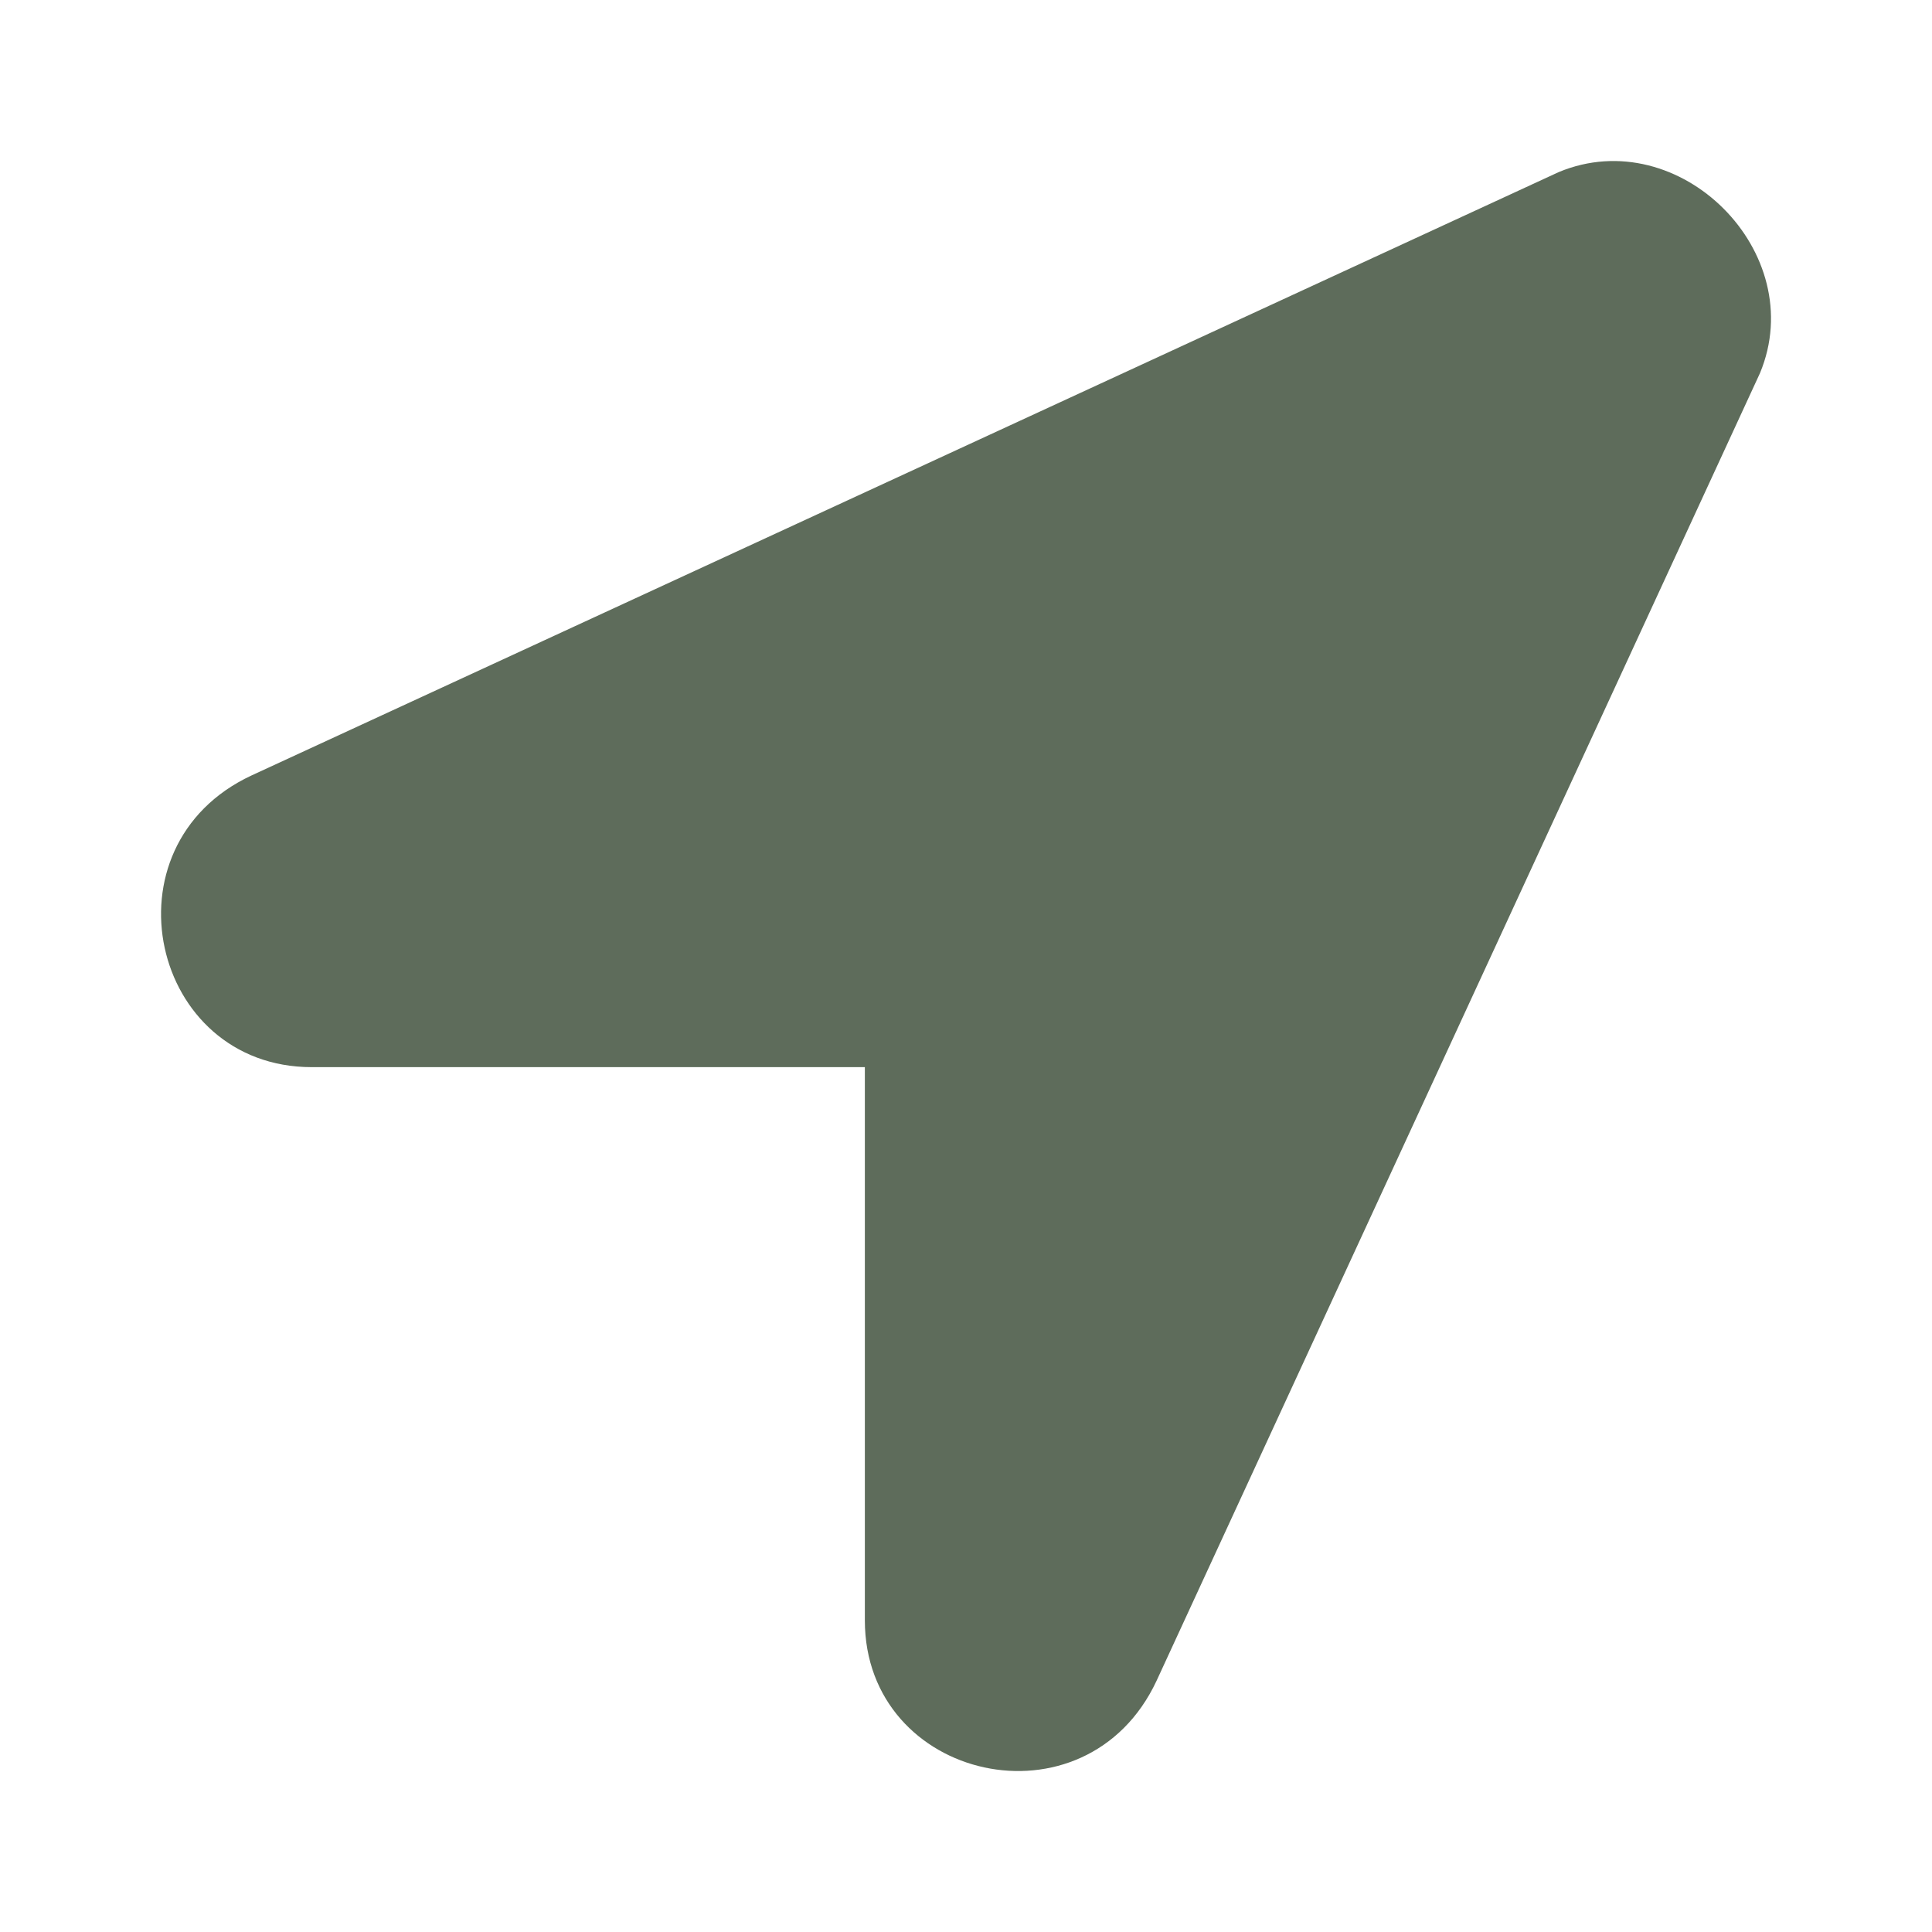 <?xml version="1.0" encoding="UTF-8" standalone="no"?><svg width='17' height='17' viewBox='0 0 17 17' fill='none' xmlns='http://www.w3.org/2000/svg'>
<path d='M13.716 1.514L2.212 6.824C0.885 7.444 1.327 9.39 2.743 9.39H7.61V14.258C7.61 15.673 9.557 16.116 10.177 14.789L15.486 3.284C15.929 2.222 14.778 1.072 13.716 1.514Z' fill='#5E6C5B'/>
</svg>
